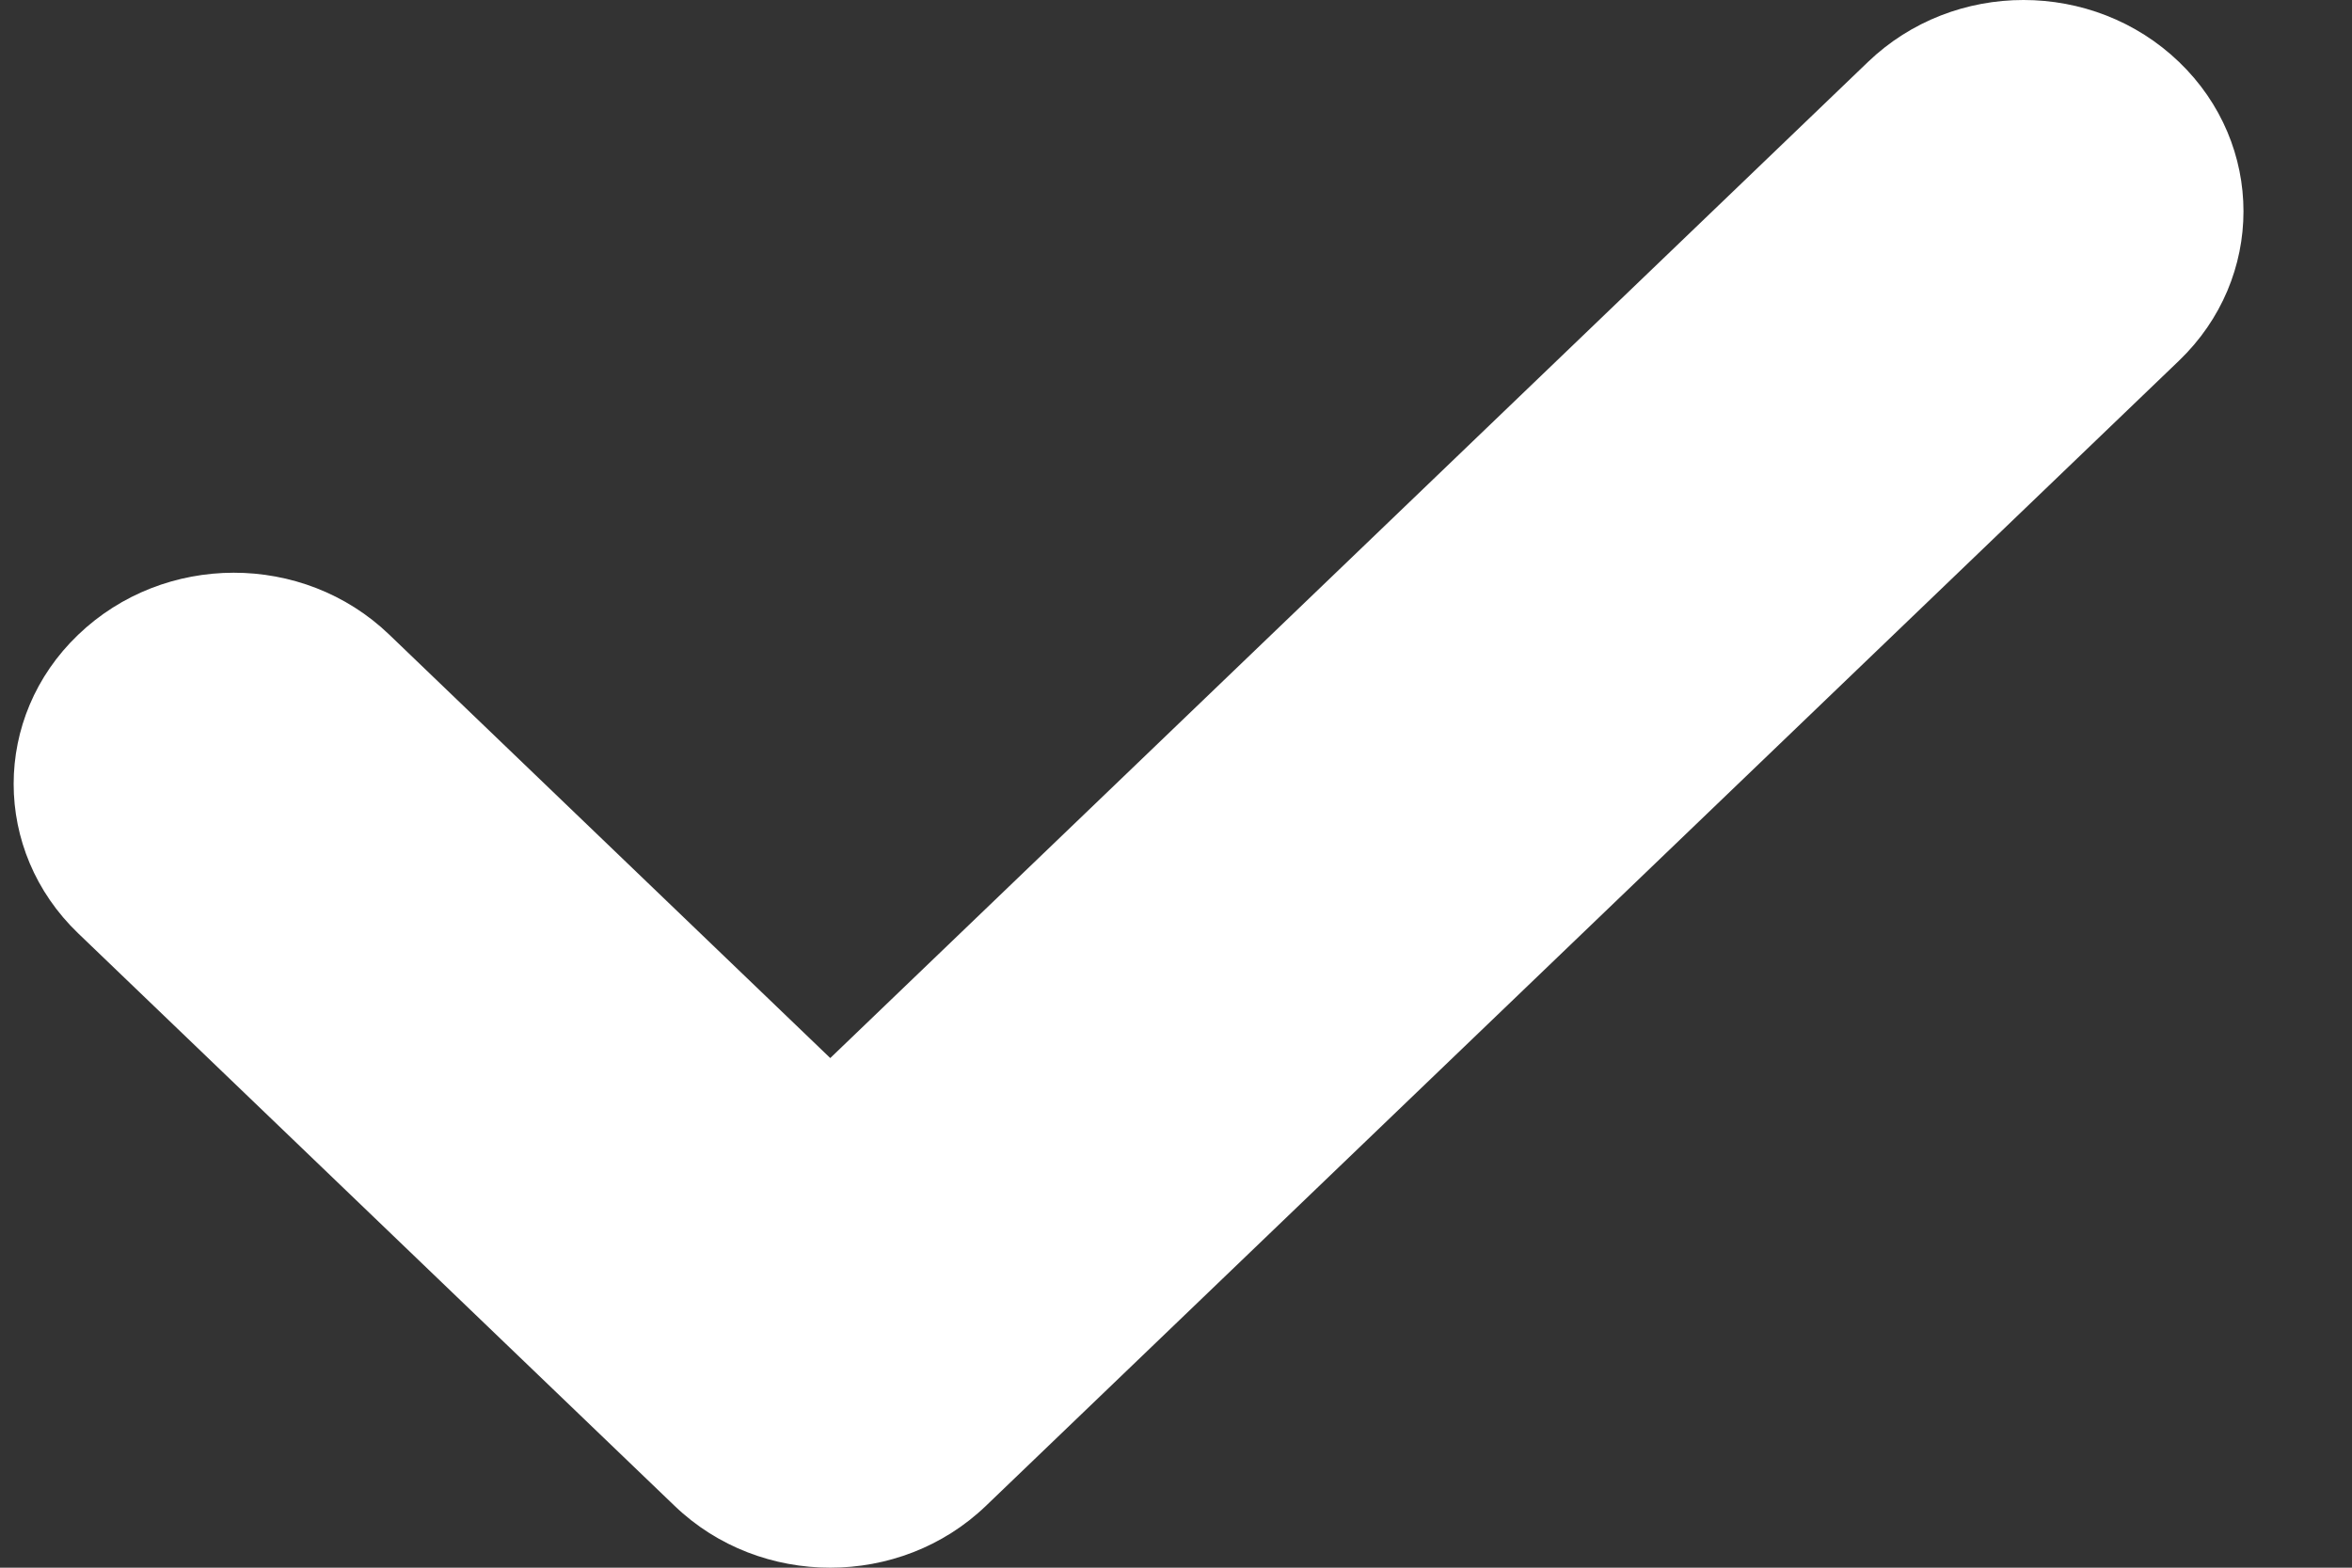 <svg width="18" height="12" viewBox="0 0 18 12" fill="none" xmlns="http://www.w3.org/2000/svg">
    <rect x="0" y="0" width="18" height="12" fill="#333333" stroke="none"/>
    <path d="M6.354 12C5.923 12 5.492 11.843 5.163 11.527L0.598 7.144C-0.06 6.512 -0.06 5.489 0.598 4.859C1.256 4.227 2.32 4.225 2.978 4.857L6.354 8.099L14.296 0.474C14.954 -0.158 16.018 -0.158 16.676 0.474C17.334 1.106 17.334 2.129 16.676 2.761L7.545 11.527C7.216 11.843 6.785 12 6.354 12Z"
          fill="white"/>
</svg>

